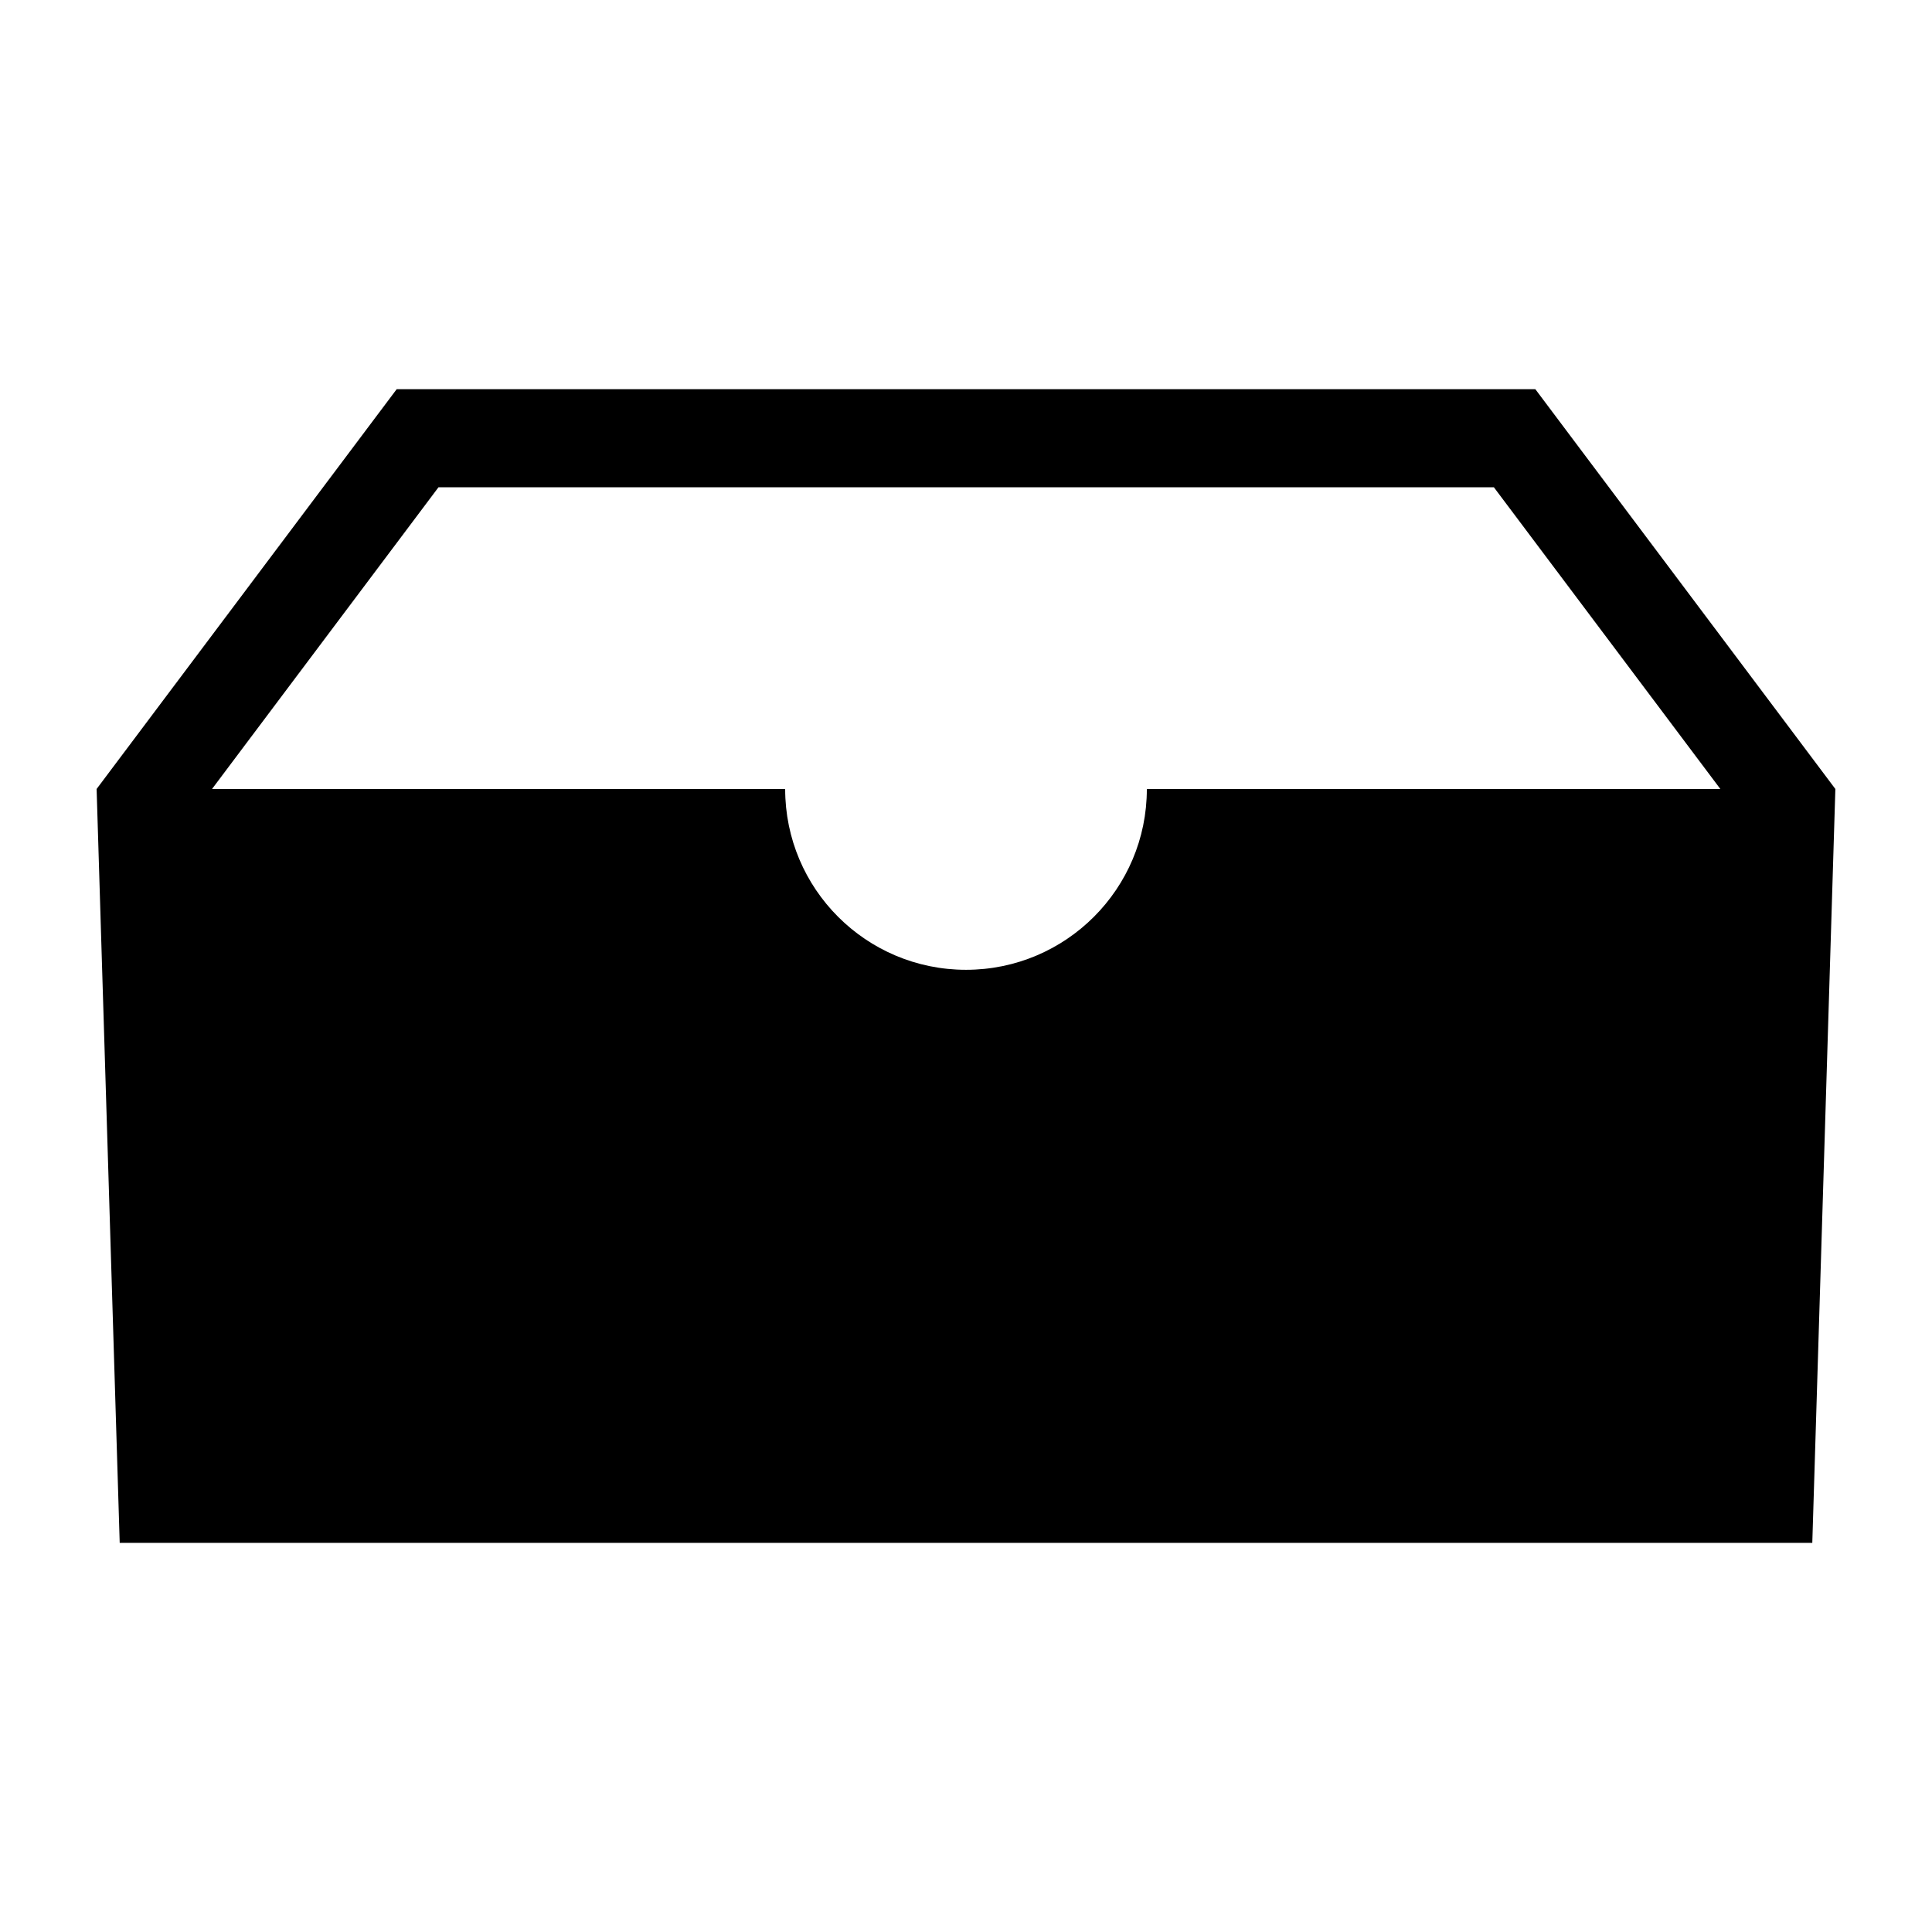 <?xml version="1.0" encoding="UTF-8"?>
<svg width="1200pt" height="1200pt" version="1.1" viewBox="0 0 1200 1200" xmlns="http://www.w3.org/2000/svg">
 <path d="m953.62 241.73h-707.23l-186.38 248.32 14.34 468.24h1051.3l14.328-468.24zm-241.29 248.32c0 62.039-50.293 112.31-112.32 112.31-62.039 0-112.33-50.27-112.33-112.31h-355.99l140.65-187.38h655.55l140.65 187.38z" fill-rule="evenodd"/>
</svg>
